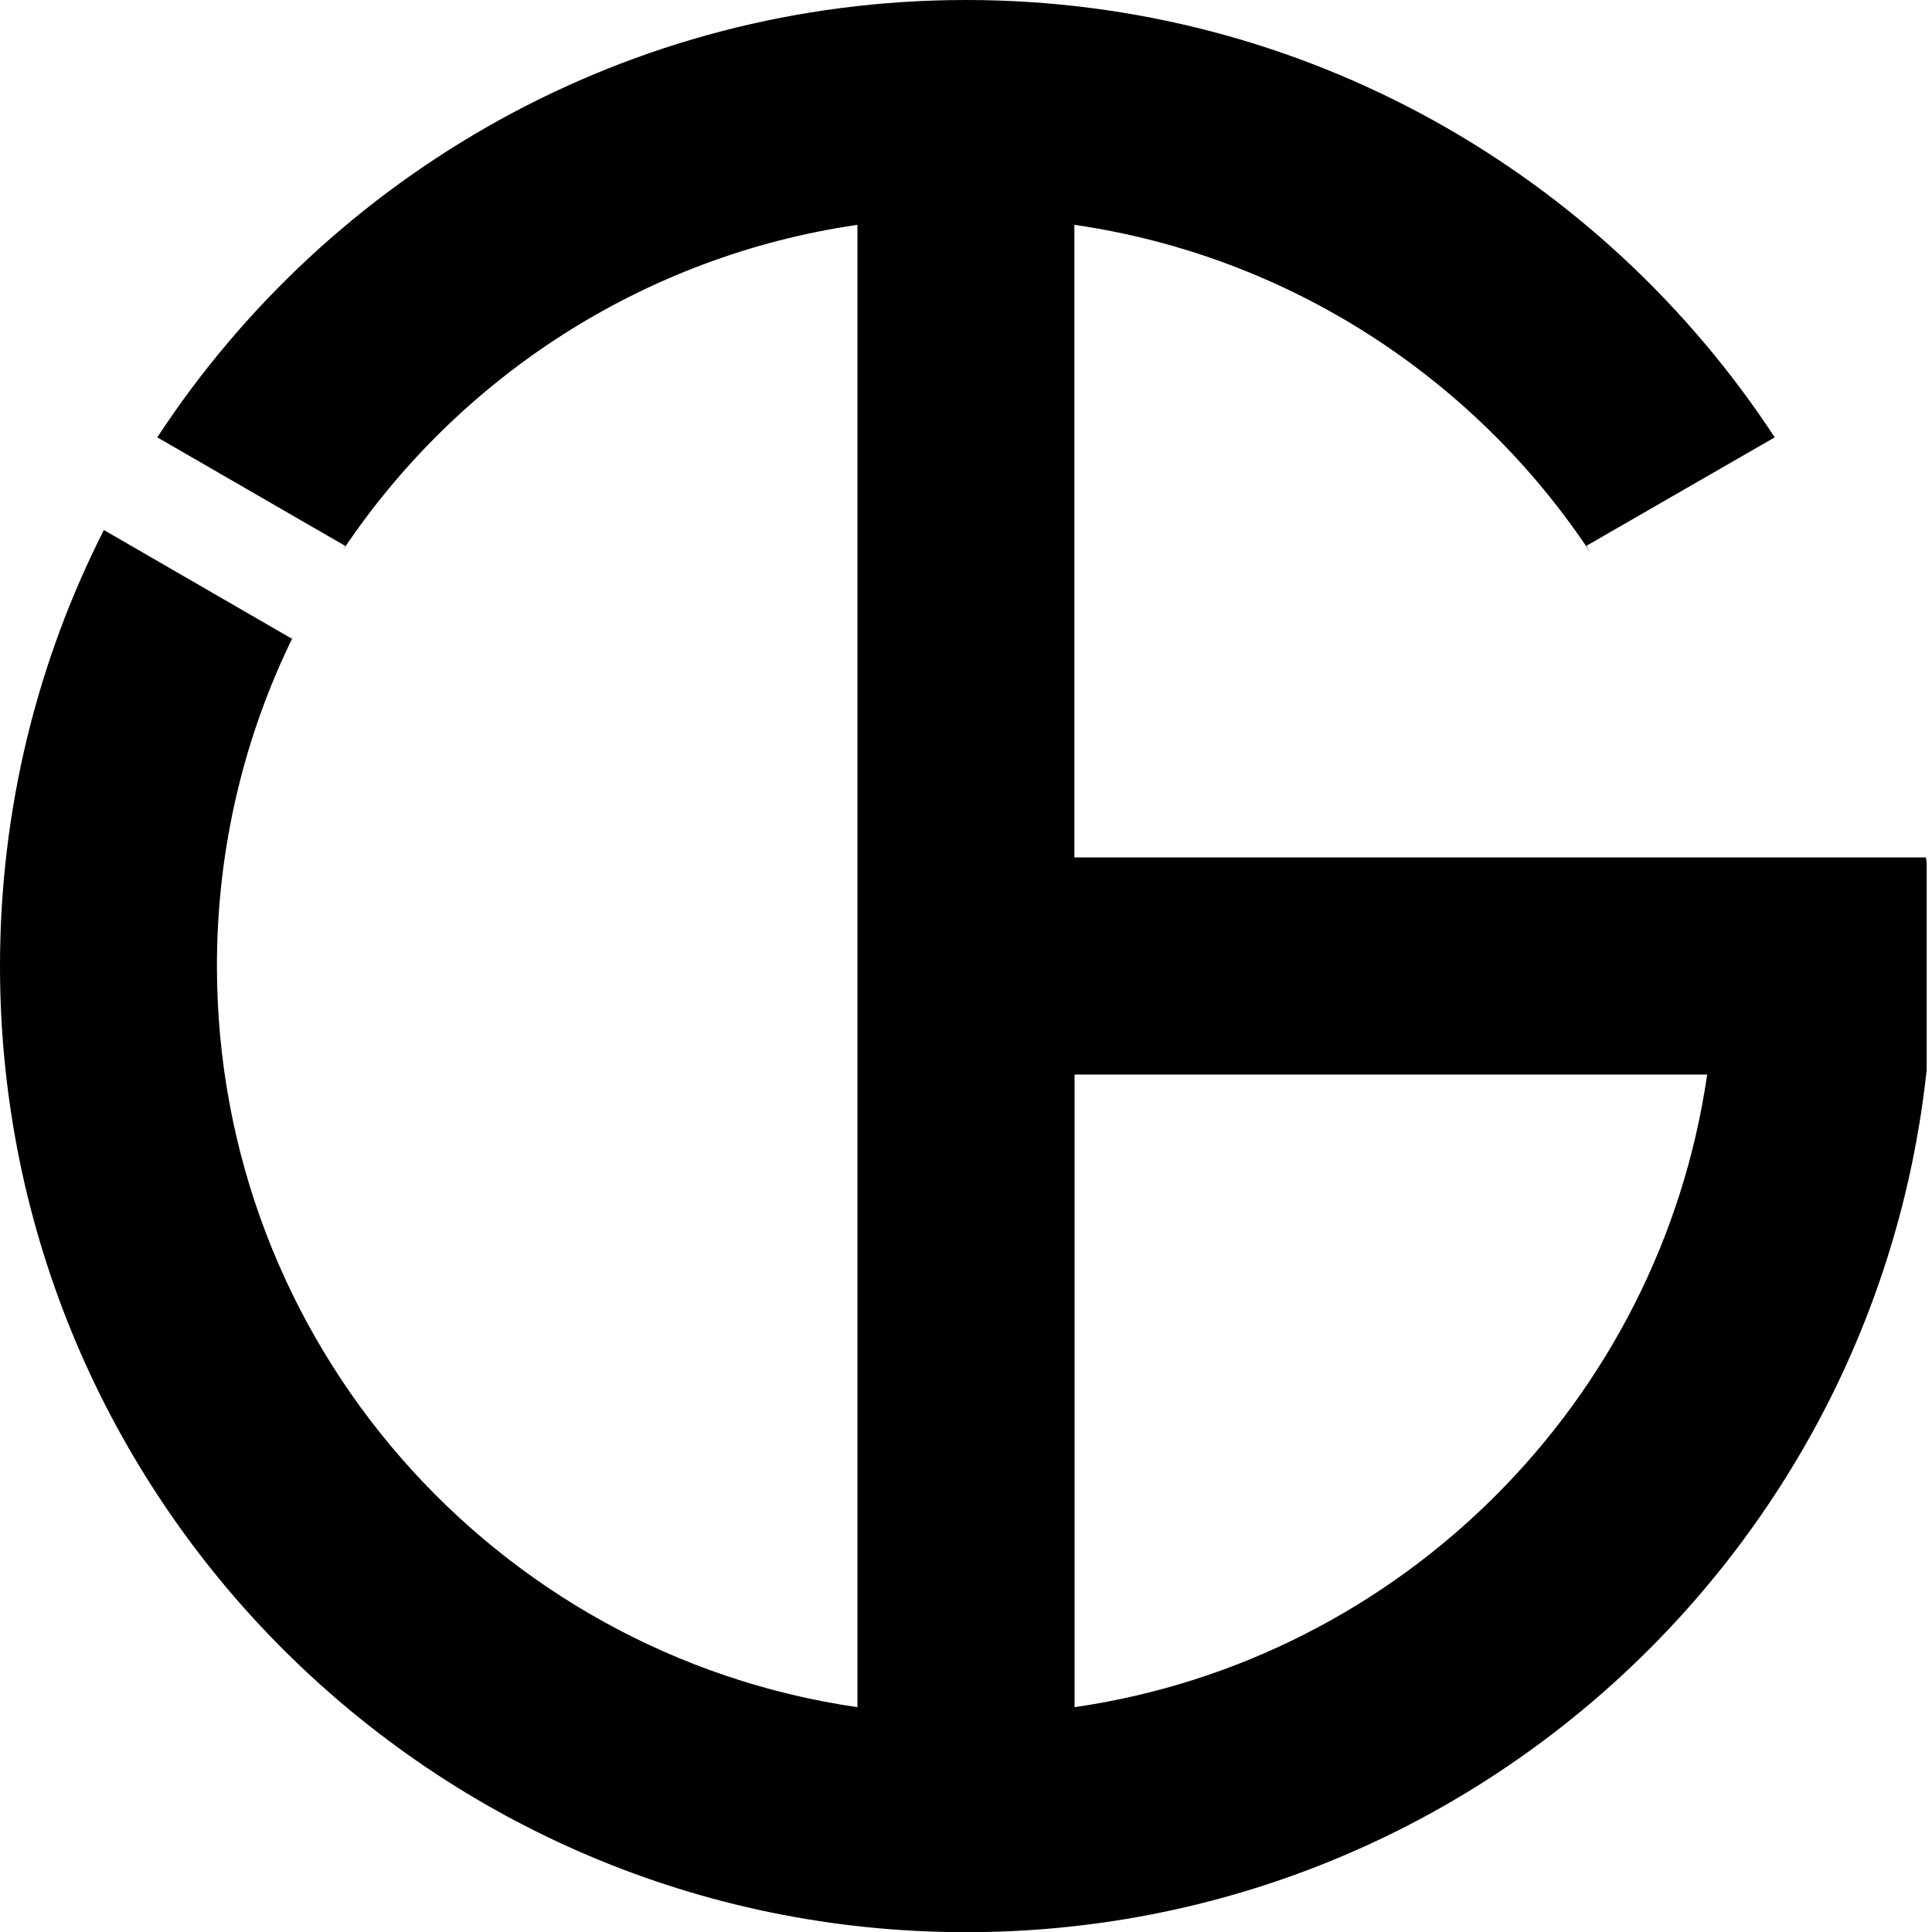 <?xml version="1.0" encoding="utf-8"?>
<!-- Generator: Adobe Illustrator 28.0.0, SVG Export Plug-In . SVG Version: 6.00 Build 0)  -->
<svg version="1.1" id="Layer_1" xmlns="http://www.w3.org/2000/svg" xmlns:xlink="http://www.w3.org/1999/xlink" x="0px" y="0px"
	 viewBox="0 0 1052.7 1052.7" style="enable-background:new 0 0 1052.7 1052.7;" xml:space="preserve">
<path d="M1049.4,467.2h-464V122.5c117.2,17,218.3,83.8,281,178.3l-2-3.4L967,238.3C873,94.8,710.7,0,526.4,0S179.7,94.8,85.7,238.3
	l102.5,59.2l-1.3,2.2c62.8-93.9,163.5-160.2,280.3-177.2v807.7c-197.4-28.6-349-198.5-349-403.8c0-64.6,15-125.7,41.7-179.9
	l-0.9,1.5L56.6,288.8C20.4,360.1,0,440.9,0,526.4c0,290.7,235.7,526.4,526.4,526.4c270.7,0,493.7-204.4,523.1-467.2
	c0.1-0.9,0.2-1.7,0.3-2.6V469.8C1049.6,469,1049.5,468.1,1049.4,467.2L1049.4,467.2z M585.5,930.2V585.5h344.7
	C904.4,763.5,763.5,904.4,585.5,930.2z"/>
</svg>
